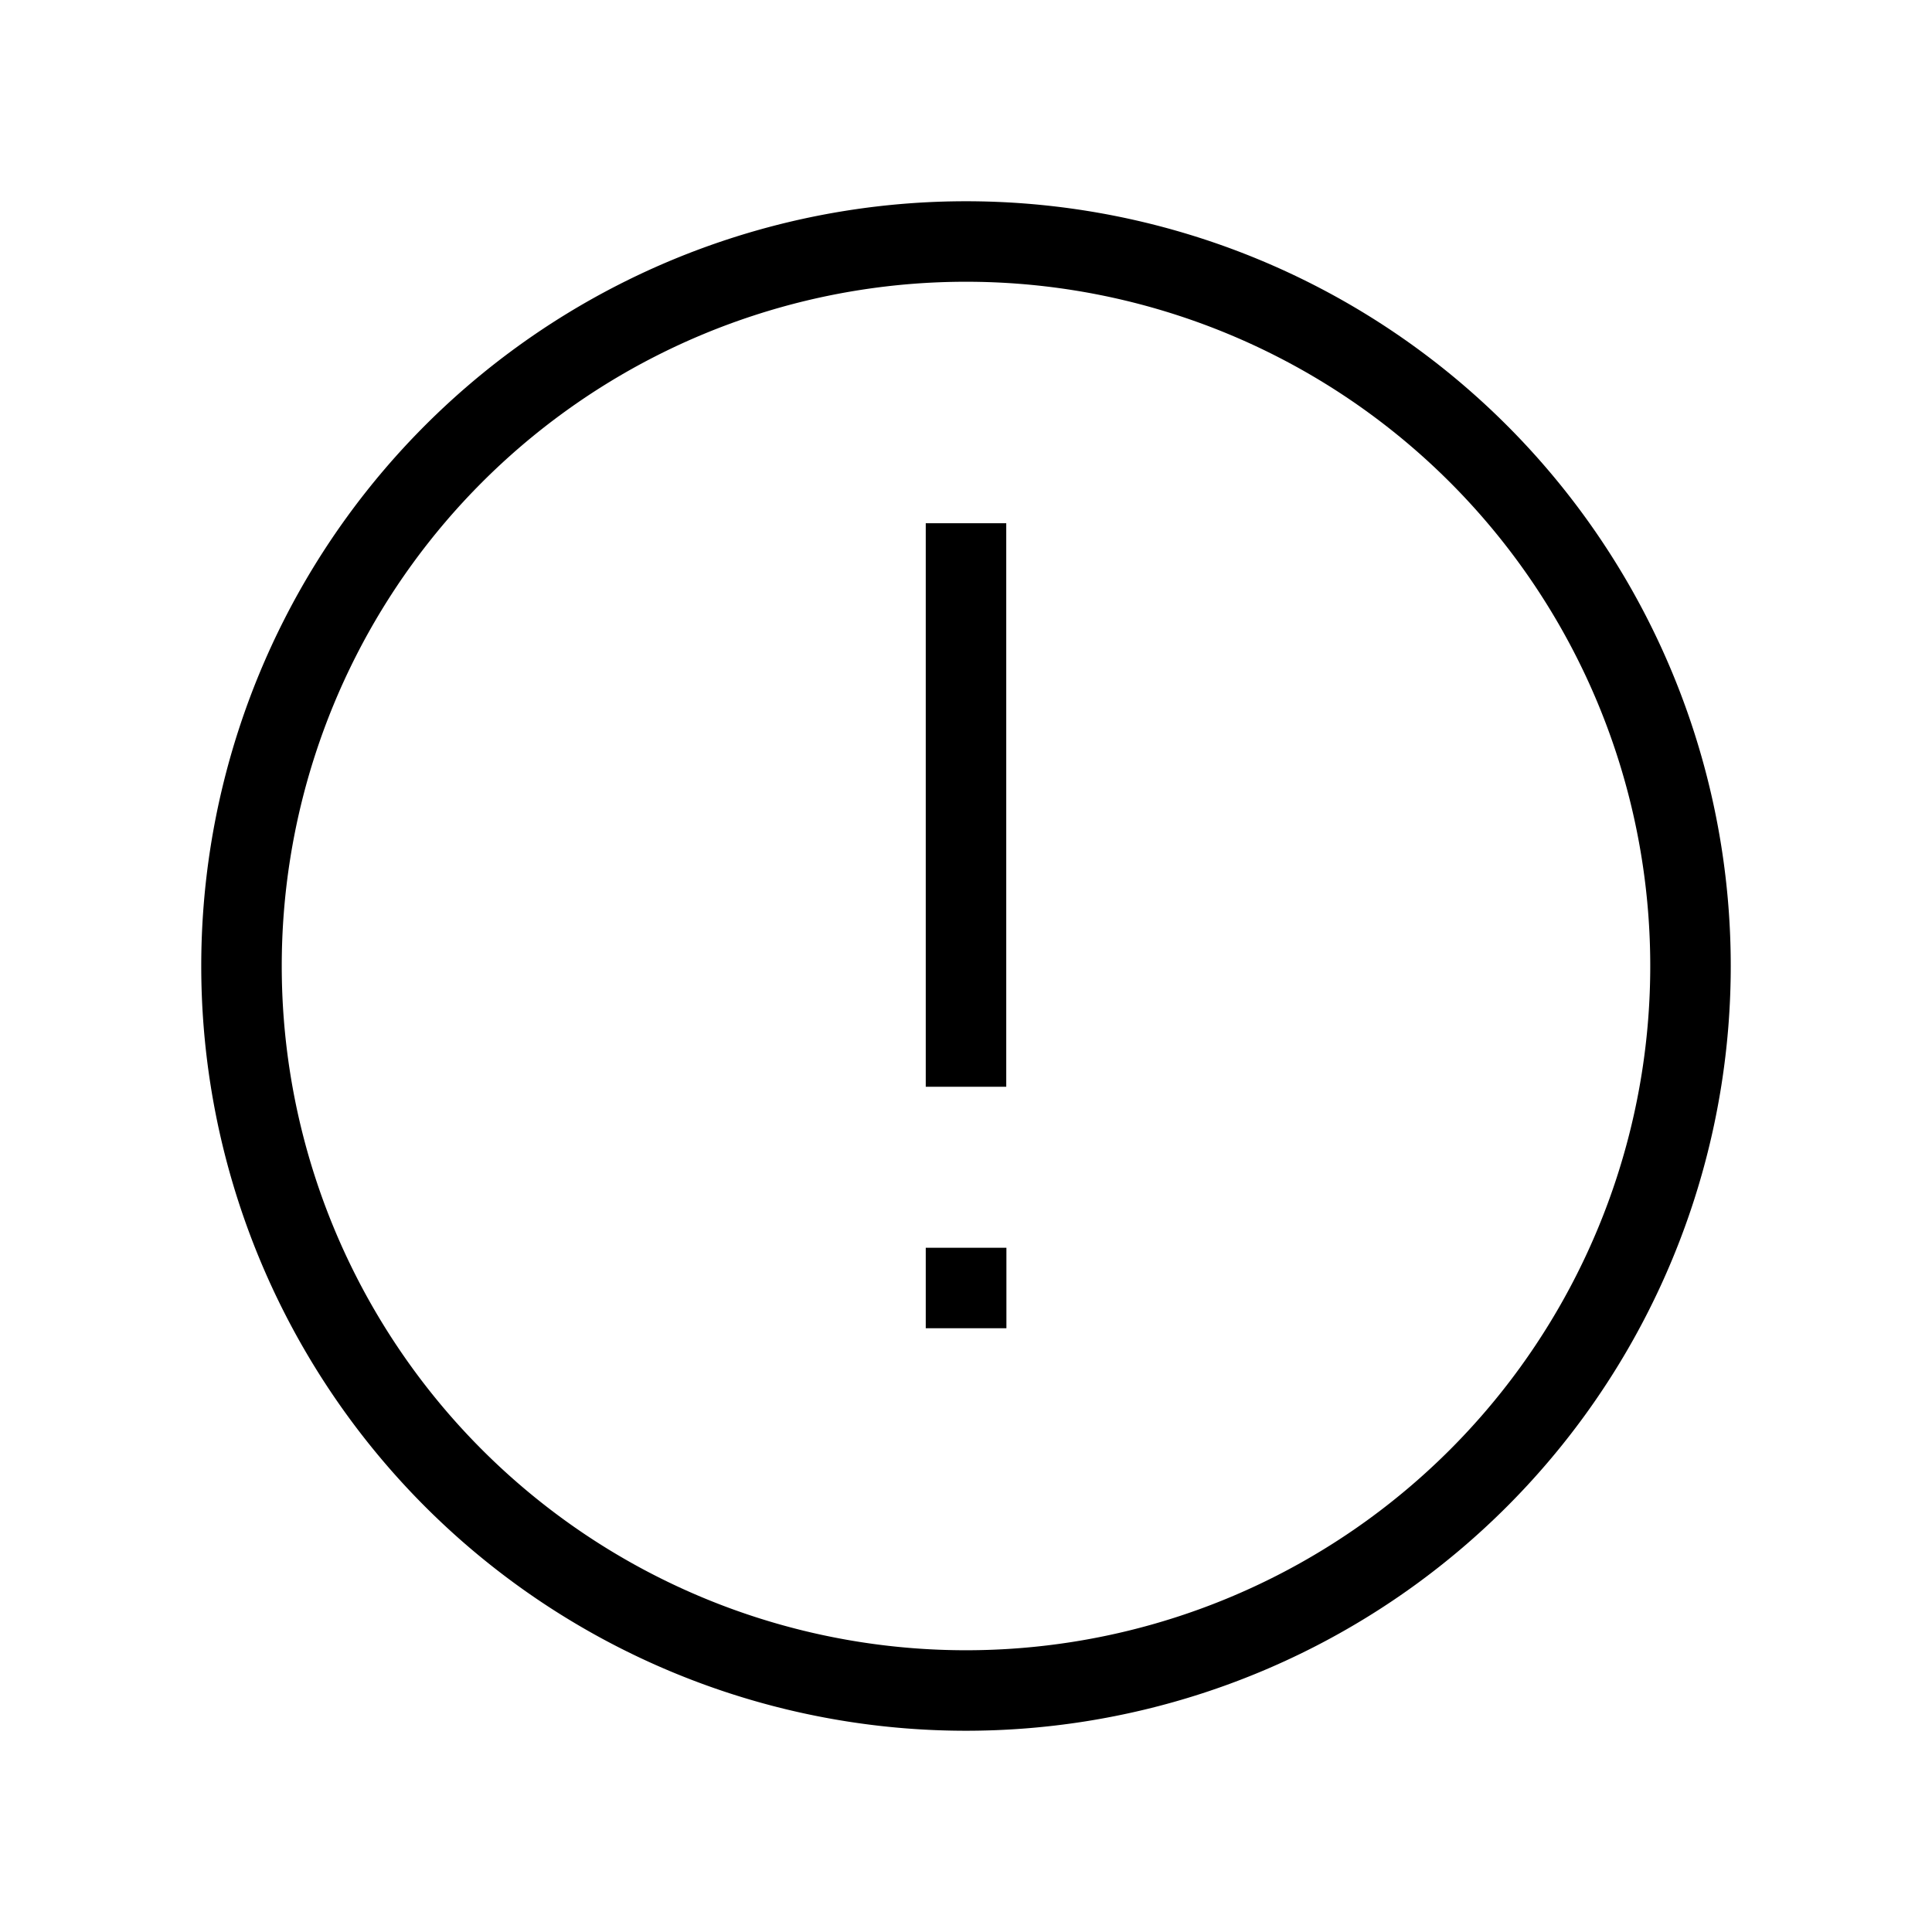 <svg xmlns="http://www.w3.org/2000/svg" width="24" height="24" viewbox="0 0 24 24" fill="none">
    <path stroke="currentColor" stroke-linecap="square" d="M12 7v6m0 3h.002M21 12a9 9 0 1 1-18 0 9 9 0 0 1 18 0Z"/>
</svg>